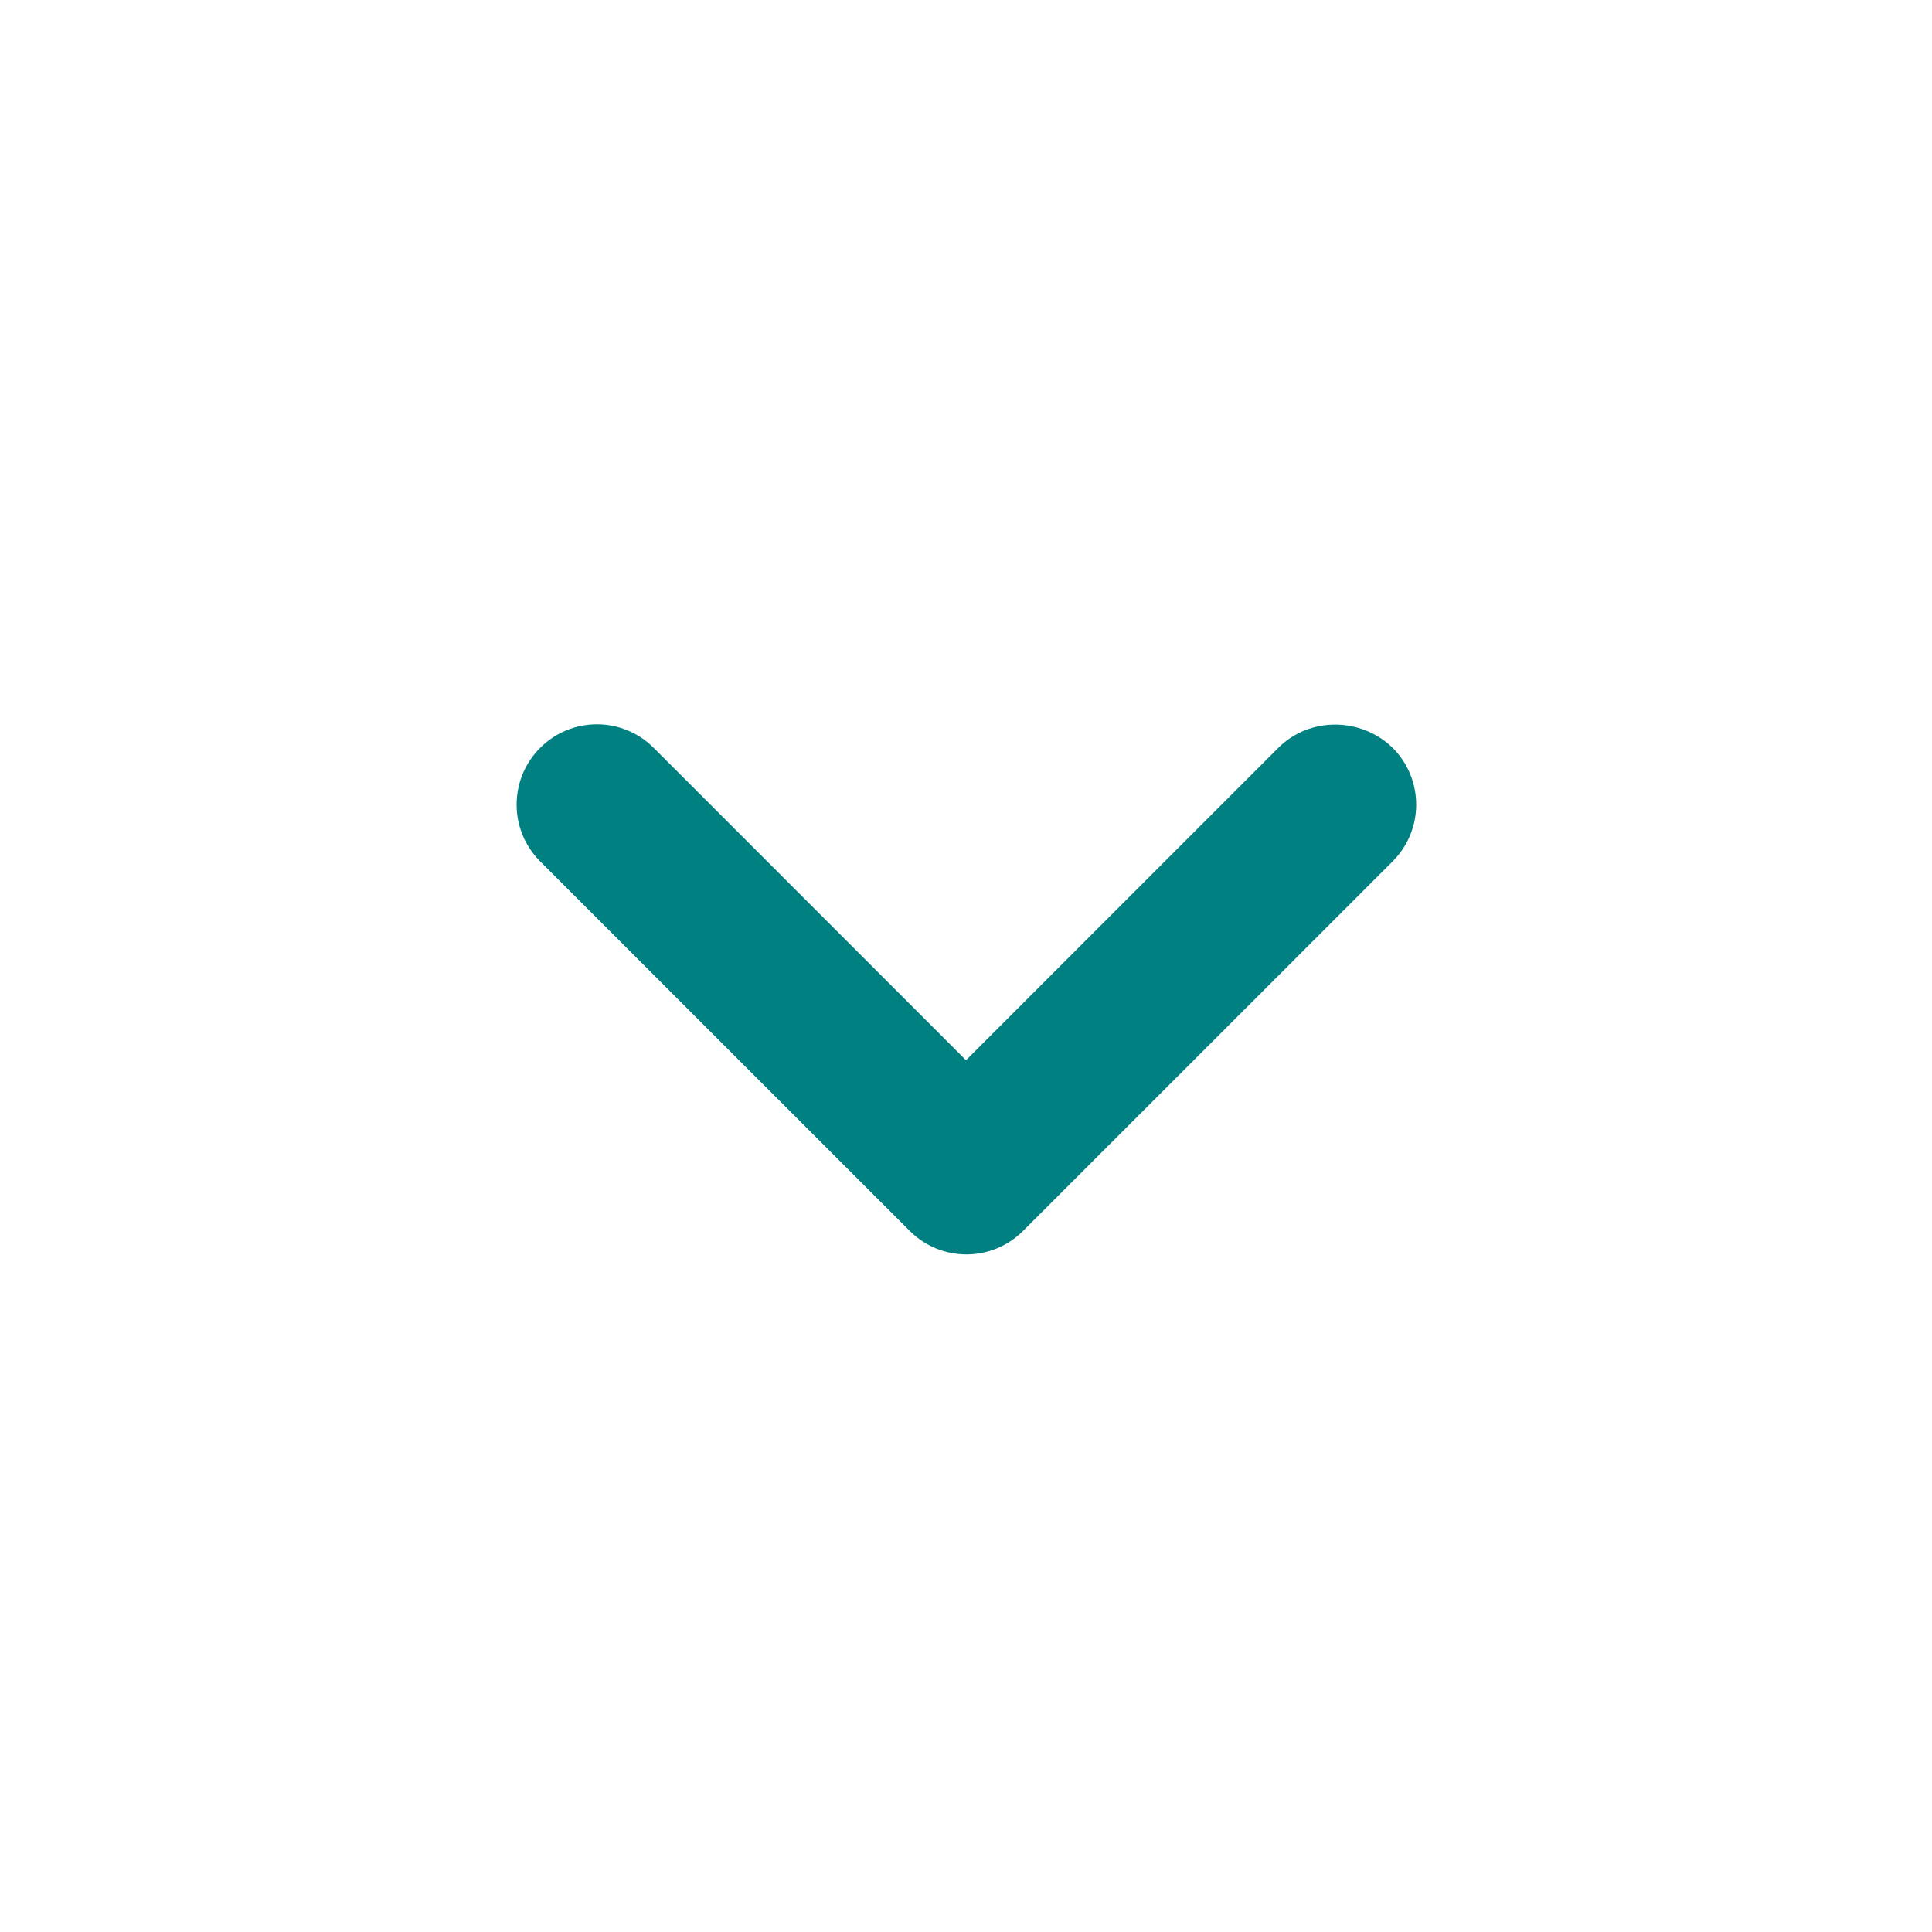 <svg width="50" height="50" viewBox="0 0 50 50" fill="none" xmlns="http://www.w3.org/2000/svg">
<g clip-path="url(#clip0_1_268)">
<path d="M33.083 19.354L25 27.438L16.917 19.354C16.104 18.542 14.792 18.542 13.979 19.354C13.167 20.167 13.167 21.479 13.979 22.292L23.542 31.854C24.354 32.667 25.667 32.667 26.479 31.854L36.042 22.292C36.854 21.479 36.854 20.167 36.042 19.354C35.229 18.562 33.896 18.542 33.083 19.354Z" fill="#008080"/>
</g>
<defs>
<clipPath id="clip0_1_268">
<rect width="50" height="50" fill="white"/>
</clipPath>
</defs>
</svg>
